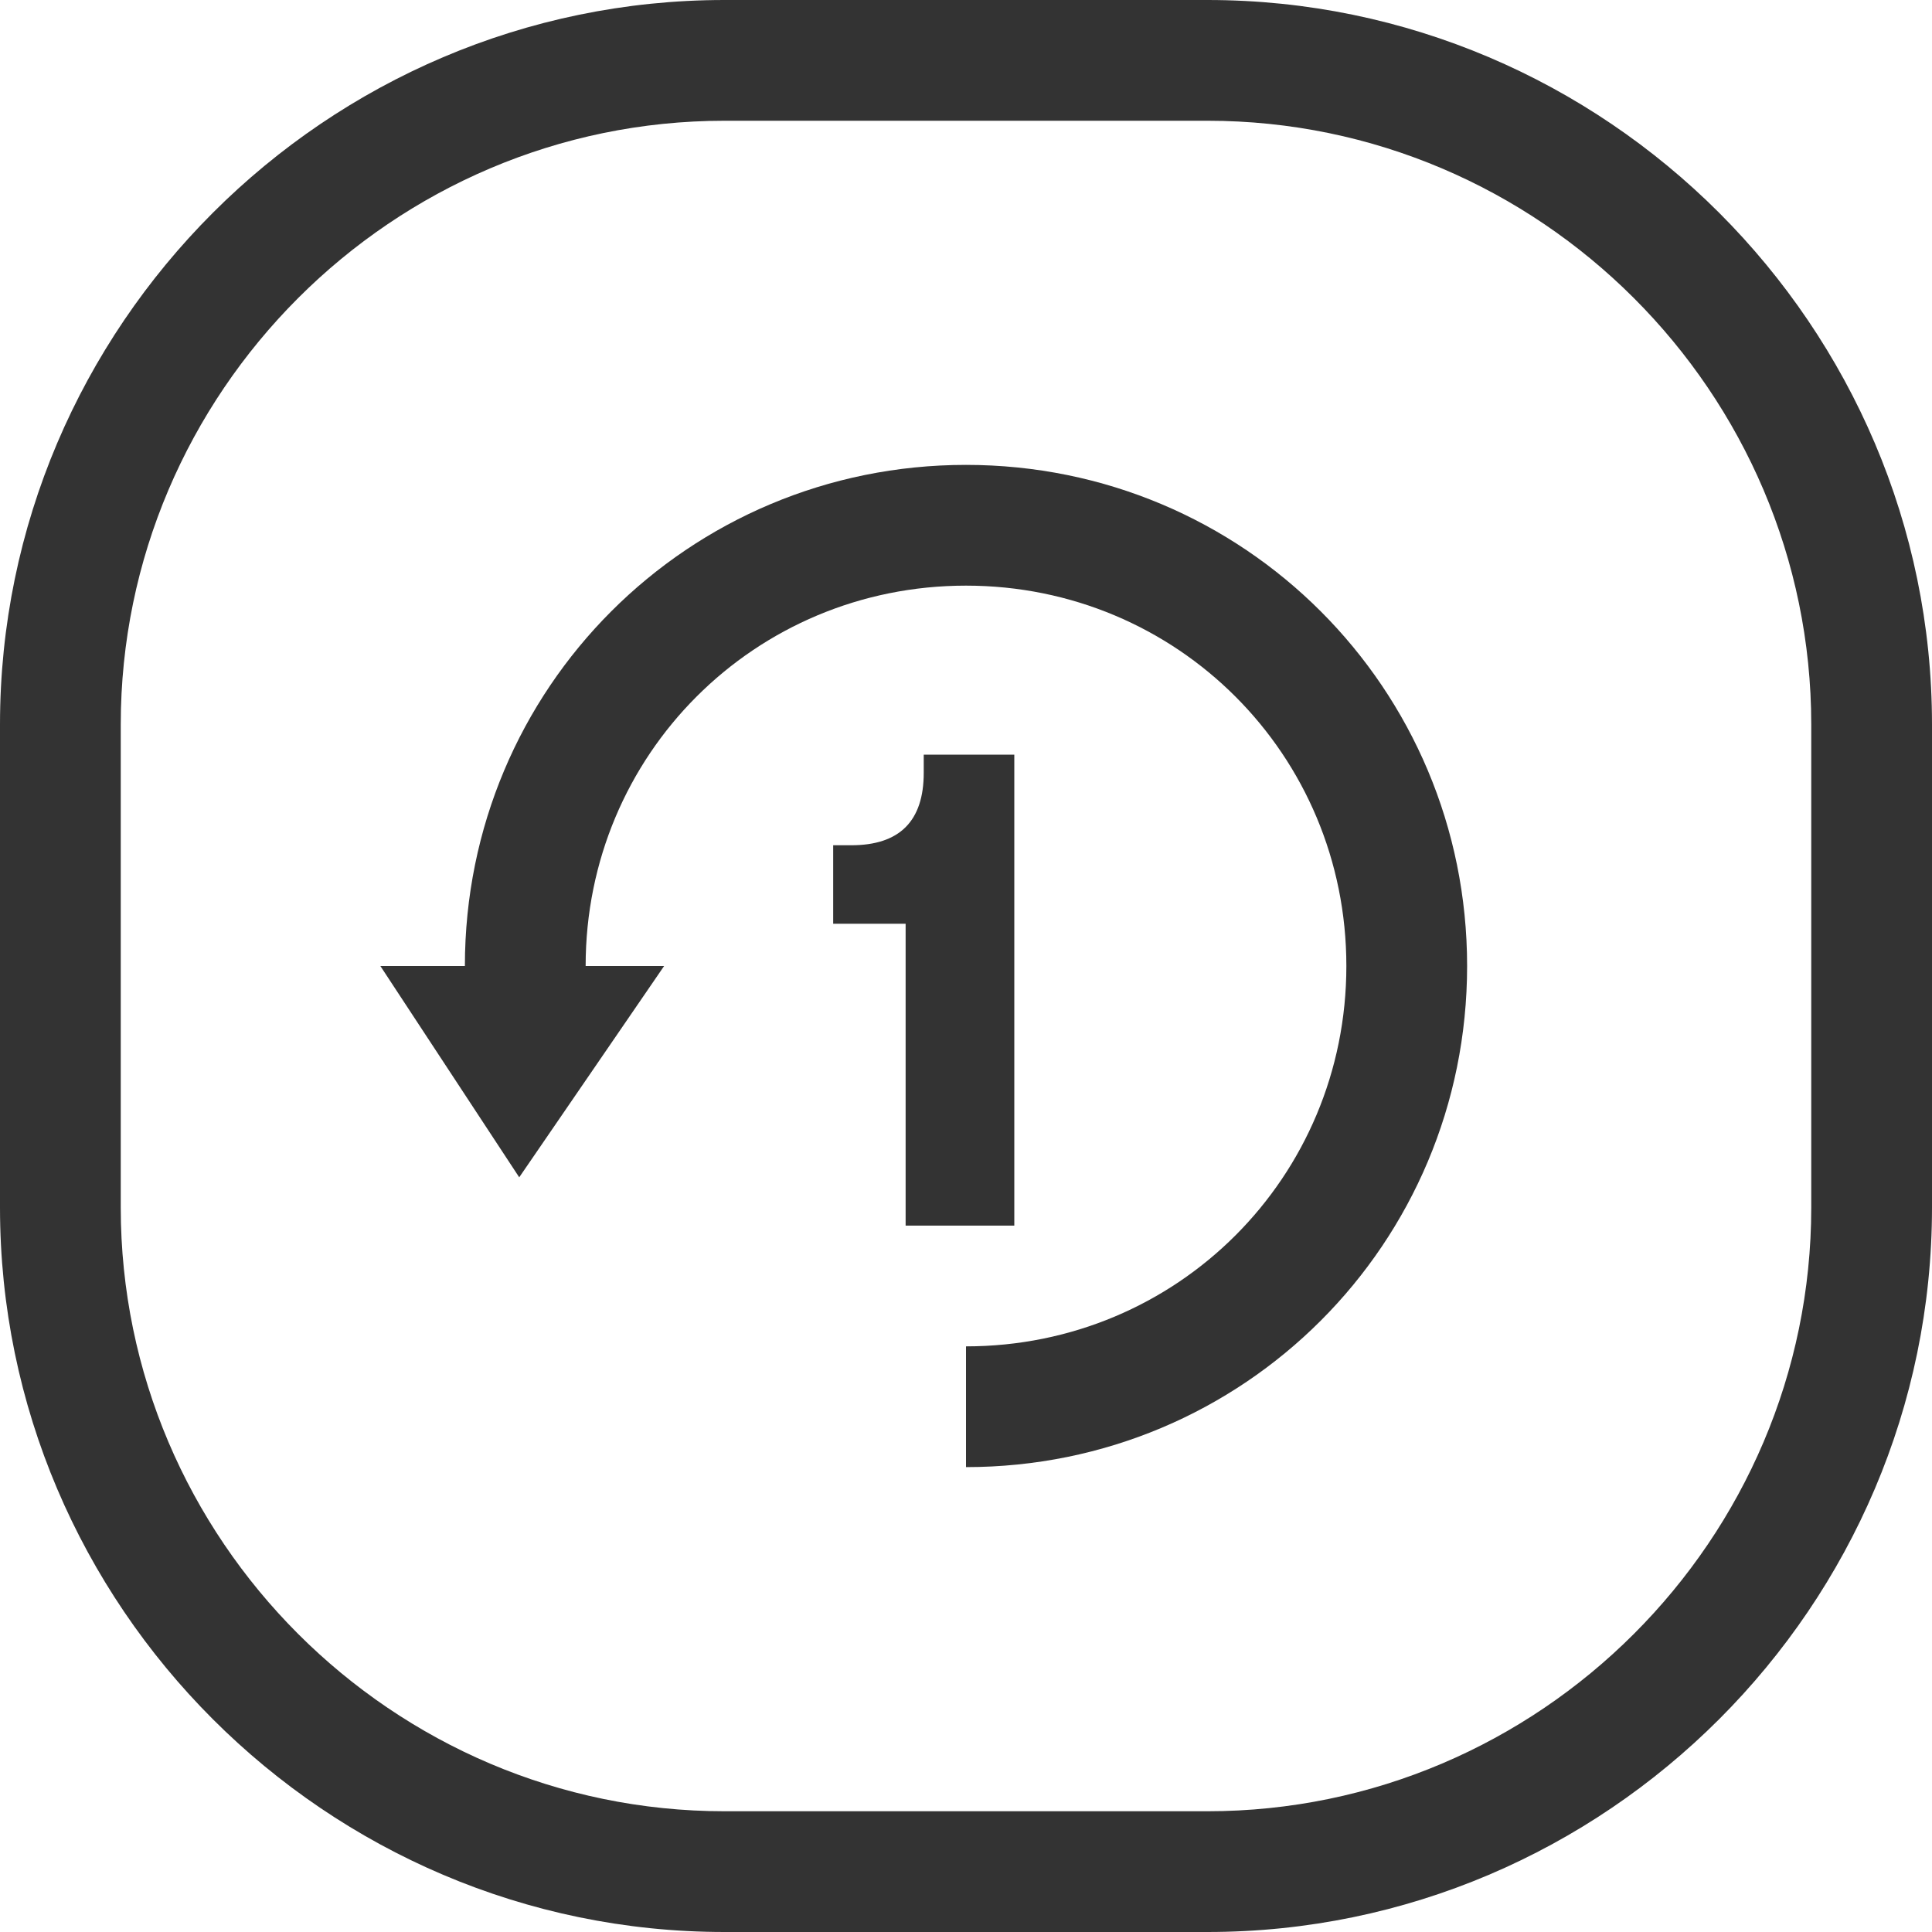 <?xml version="1.0" standalone="no"?><!DOCTYPE svg PUBLIC "-//W3C//DTD SVG 1.1//EN" "http://www.w3.org/Graphics/SVG/1.1/DTD/svg11.dtd"><svg t="1742456597522" class="icon" viewBox="0 0 1024 1024" version="1.1" xmlns="http://www.w3.org/2000/svg" p-id="4582" xmlns:xlink="http://www.w3.org/1999/xlink" width="16" height="16"><path d="M640 0h-256C172.8 0 0 172.8 0 384v256c0 211.2 172.8 384 384 384h256c211.2 0 384-172.8 384-384v-256c0-211.2-172.8-384-384-384m0 64c176 0 320 144 320 320v256c0 176-144 320-320 320h-256C208 960 64 816 64 640v-256C64 208 208 64 384 64h256" fill="#333333" p-id="4583"></path><path d="M512 246.4c-147.2 0-265.6 118.4-265.6 265.6H201.6l73.6 112L352 512H310.4c0-112 89.6-201.6 201.6-201.6s201.6 89.6 201.6 201.6-89.6 201.6-201.6 201.6v64c147.2 0 265.6-118.4 265.6-265.6S659.2 246.4 512 246.4" fill="#333333" p-id="4584"></path><path d="M489.6 400h48v249.6H480v-160h-38.4V448h9.6c12.8 0 22.4-3.2 28.8-9.6 6.4-6.4 9.6-16 9.6-28.8v-9.6z" fill="#333333" p-id="4585"></path></svg>